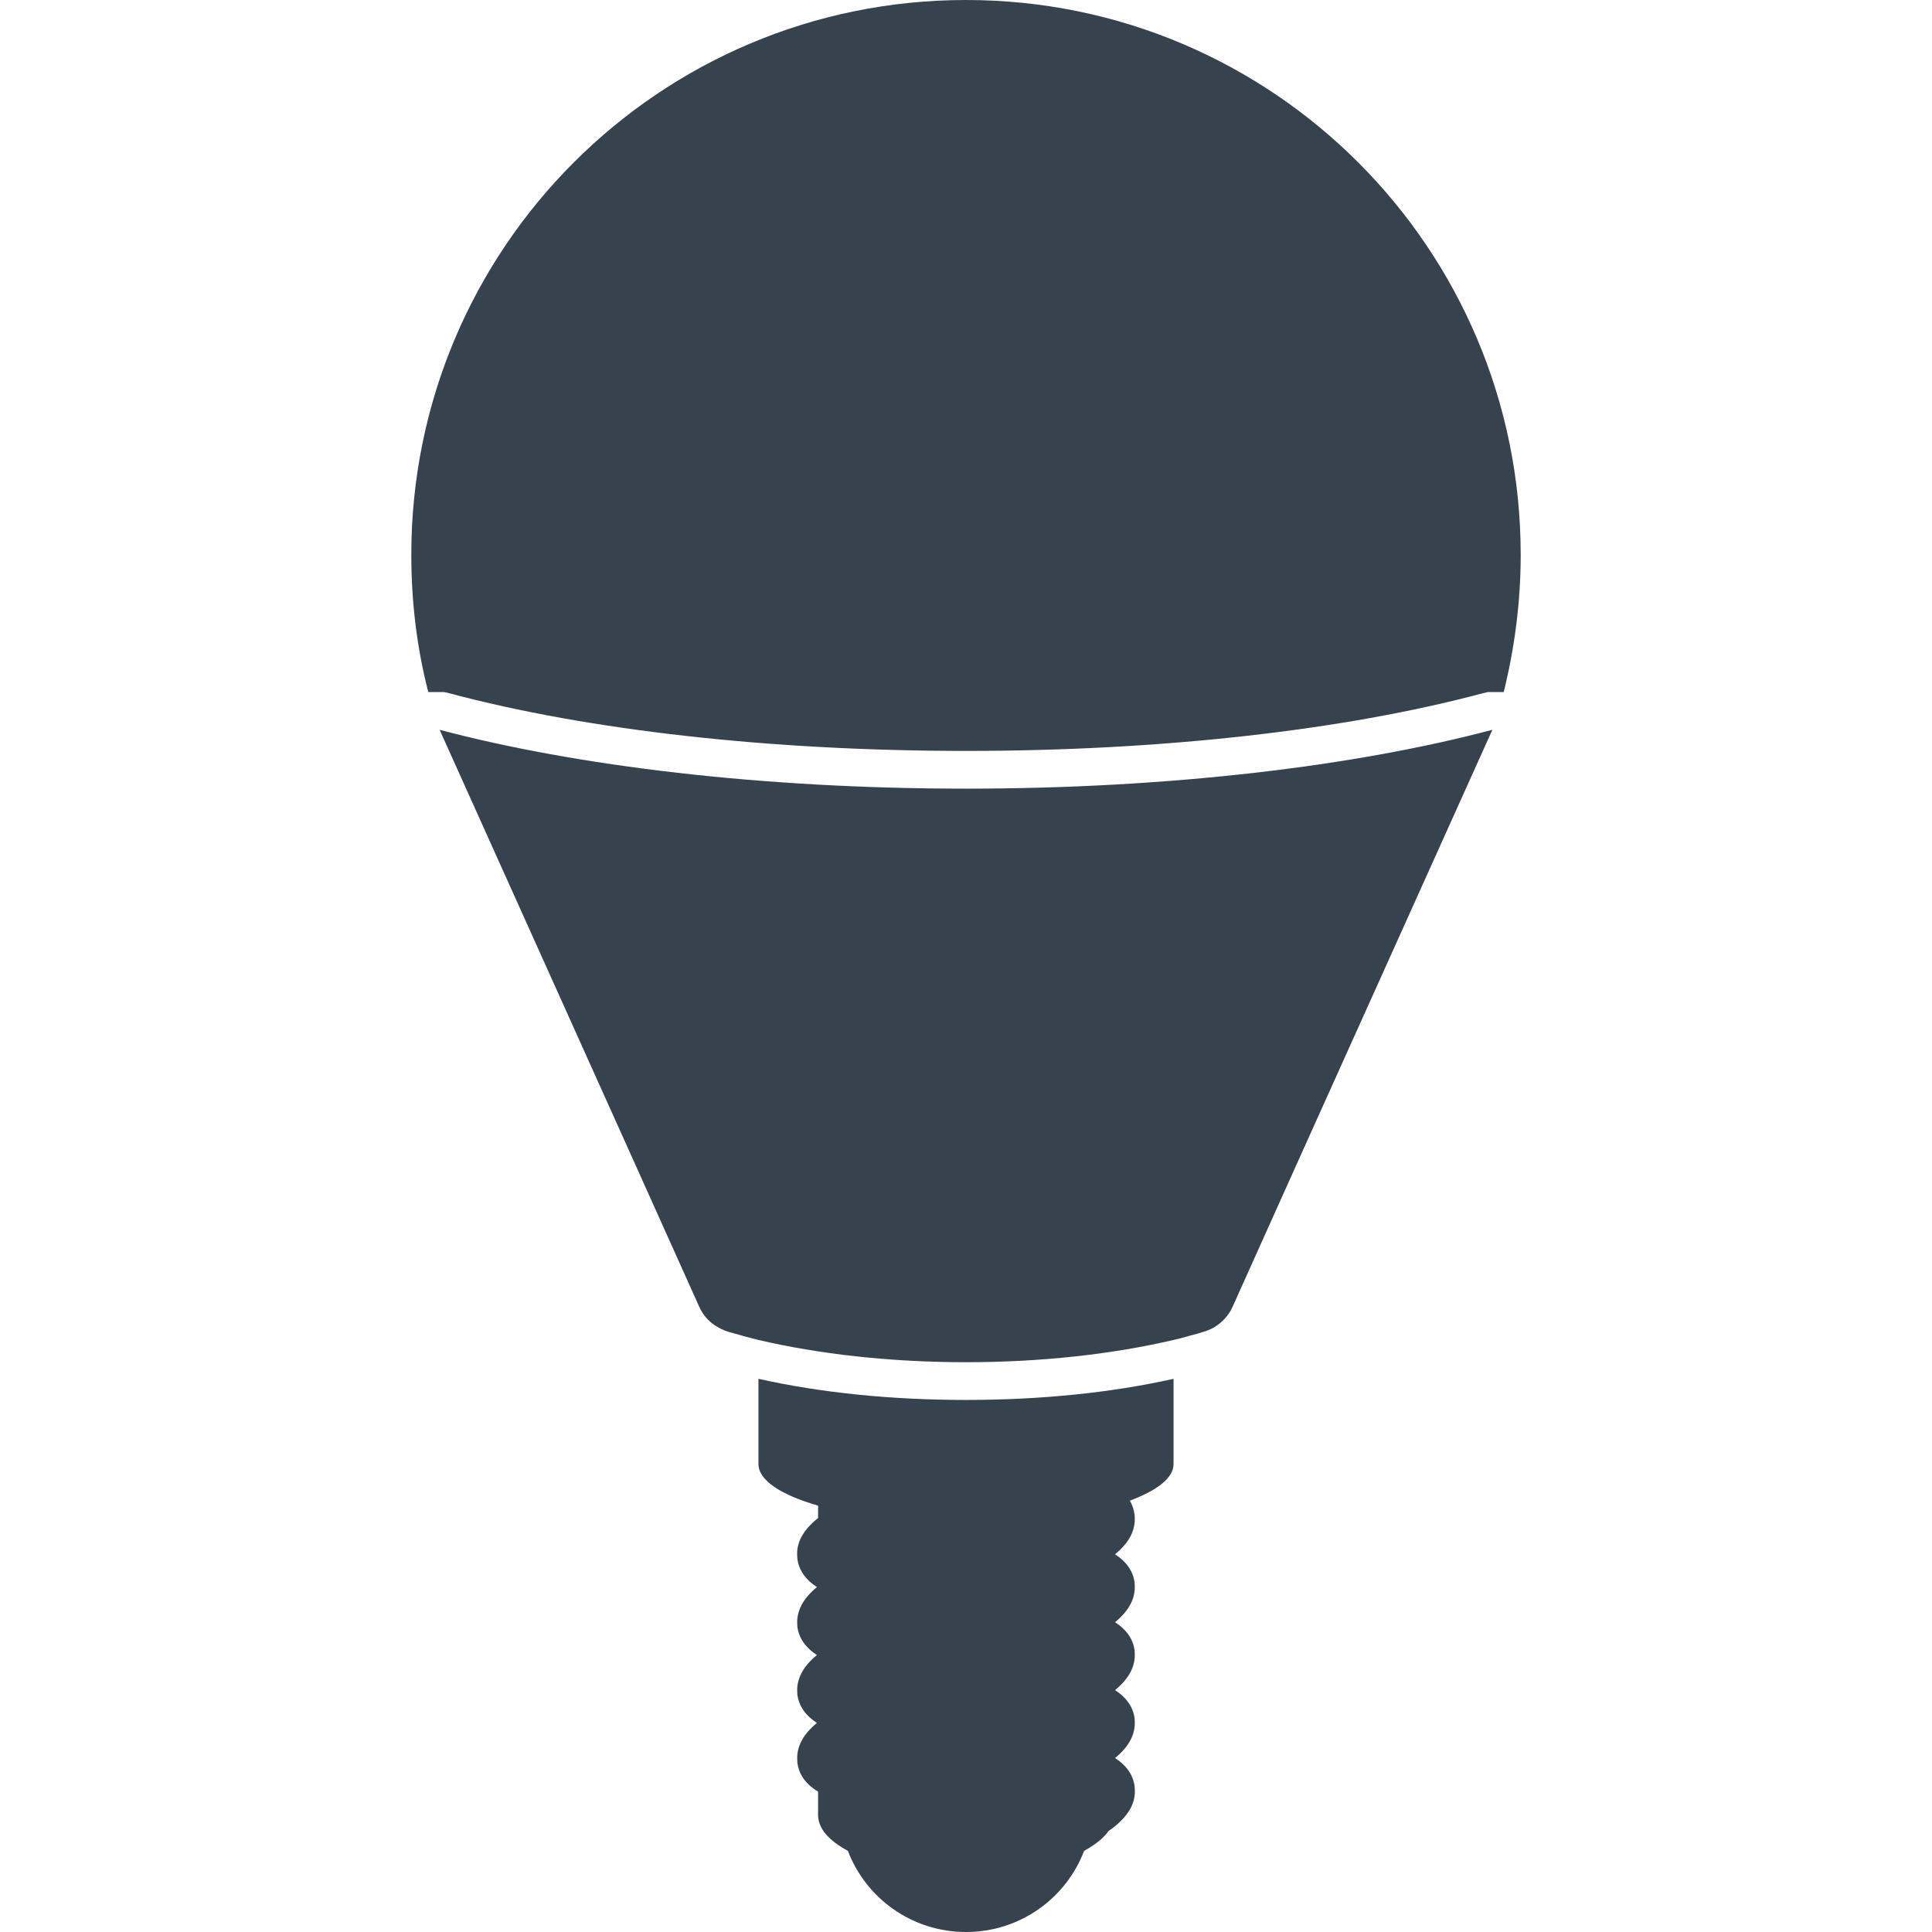 <svg version="1.1" xmlns="http://www.w3.org/2000/svg" x="0" y="0" viewBox="0 0 512 512" xml:space="preserve"><path d="M113.5 183.4c-3-11.6-4.5-23.8-4.5-36.4C109 65.8 174.8 0 256 0s147 65.8 147 147c0 12.5-1.6 24.7-4.5 36.4h-4.2l-1.3.3c-37 9.9-85.6 15.3-137 15.3s-100-5.4-137-15.3l-1.3-.3h-4.2zM256 209c-54.1 0-103.3-6-139.5-15.6l51.9 115.3 16.9 37.6c.9 2 2.3 3.7 4.1 4.9 1.1.7 2.2 1.3 3.5 1.7 1.3.4 2.6.7 3.9 1.1.1 0 .2.1.3.1 1.3.3 2.6.7 3.9 1 15.8 3.7 34.7 5.9 55 5.9s39.2-2.2 55-5.9c1.3-.3 2.6-.6 3.9-1 .1 0 .2-.1.3-.1 1.3-.3 2.6-.7 3.9-1.1 1.3-.4 2.4-.9 3.5-1.7 1.4-1 2.6-2.3 3.5-3.8l.6-1.2 16.9-37.6L395 194.5l.5-1.1C359.3 203 310.1 209 256 209zm0 162c-19.7 0-38.5-1.9-55-5.6V388c0 4.3 6 8.2 15.8 11v3.3c-4 3.2-5.9 6.6-5.5 10.4v.3c.4 3.3 2.4 5.8 5.2 7.6-3.8 3.1-5.5 6.5-5.2 10.1v.3c.4 3.3 2.4 5.8 5.2 7.6-3.8 3.1-5.5 6.5-5.2 10.1v.3c.4 3.3 2.4 5.8 5.2 7.6-3.8 3.1-5.5 6.5-5.2 10.1v.3c.4 3.5 2.5 6 5.5 7.8v6.2c0 3.6 2.9 6.8 7.9 9.5 4.8 12.6 17 21.5 31.3 21.5s26.5-8.9 31.3-21.5c2.9-1.6 5.2-3.4 6.5-5.3.5-.3 1-.7 1.4-1 4-3.2 5.9-6.6 5.5-10.4v-.3c-.4-3.3-2.4-5.8-5.2-7.6 3.8-3.1 5.5-6.5 5.2-10.1v-.3c-.4-3.3-2.4-5.8-5.2-7.6 3.8-3.1 5.5-6.5 5.2-10.1v-.3c-.4-3.3-2.4-5.8-5.2-7.6 3.8-3.1 5.5-6.5 5.2-10.1v-.3c-.4-3.3-2.4-5.8-5.2-7.6 3.8-3.1 5.5-6.5 5.2-10.1v-.3c-.2-1.4-.6-2.7-1.3-3.8 7.2-2.7 11.6-6 11.6-9.7v-22.6c-16.5 3.7-35.3 5.6-55 5.6z" fill="#36434f"/></svg>